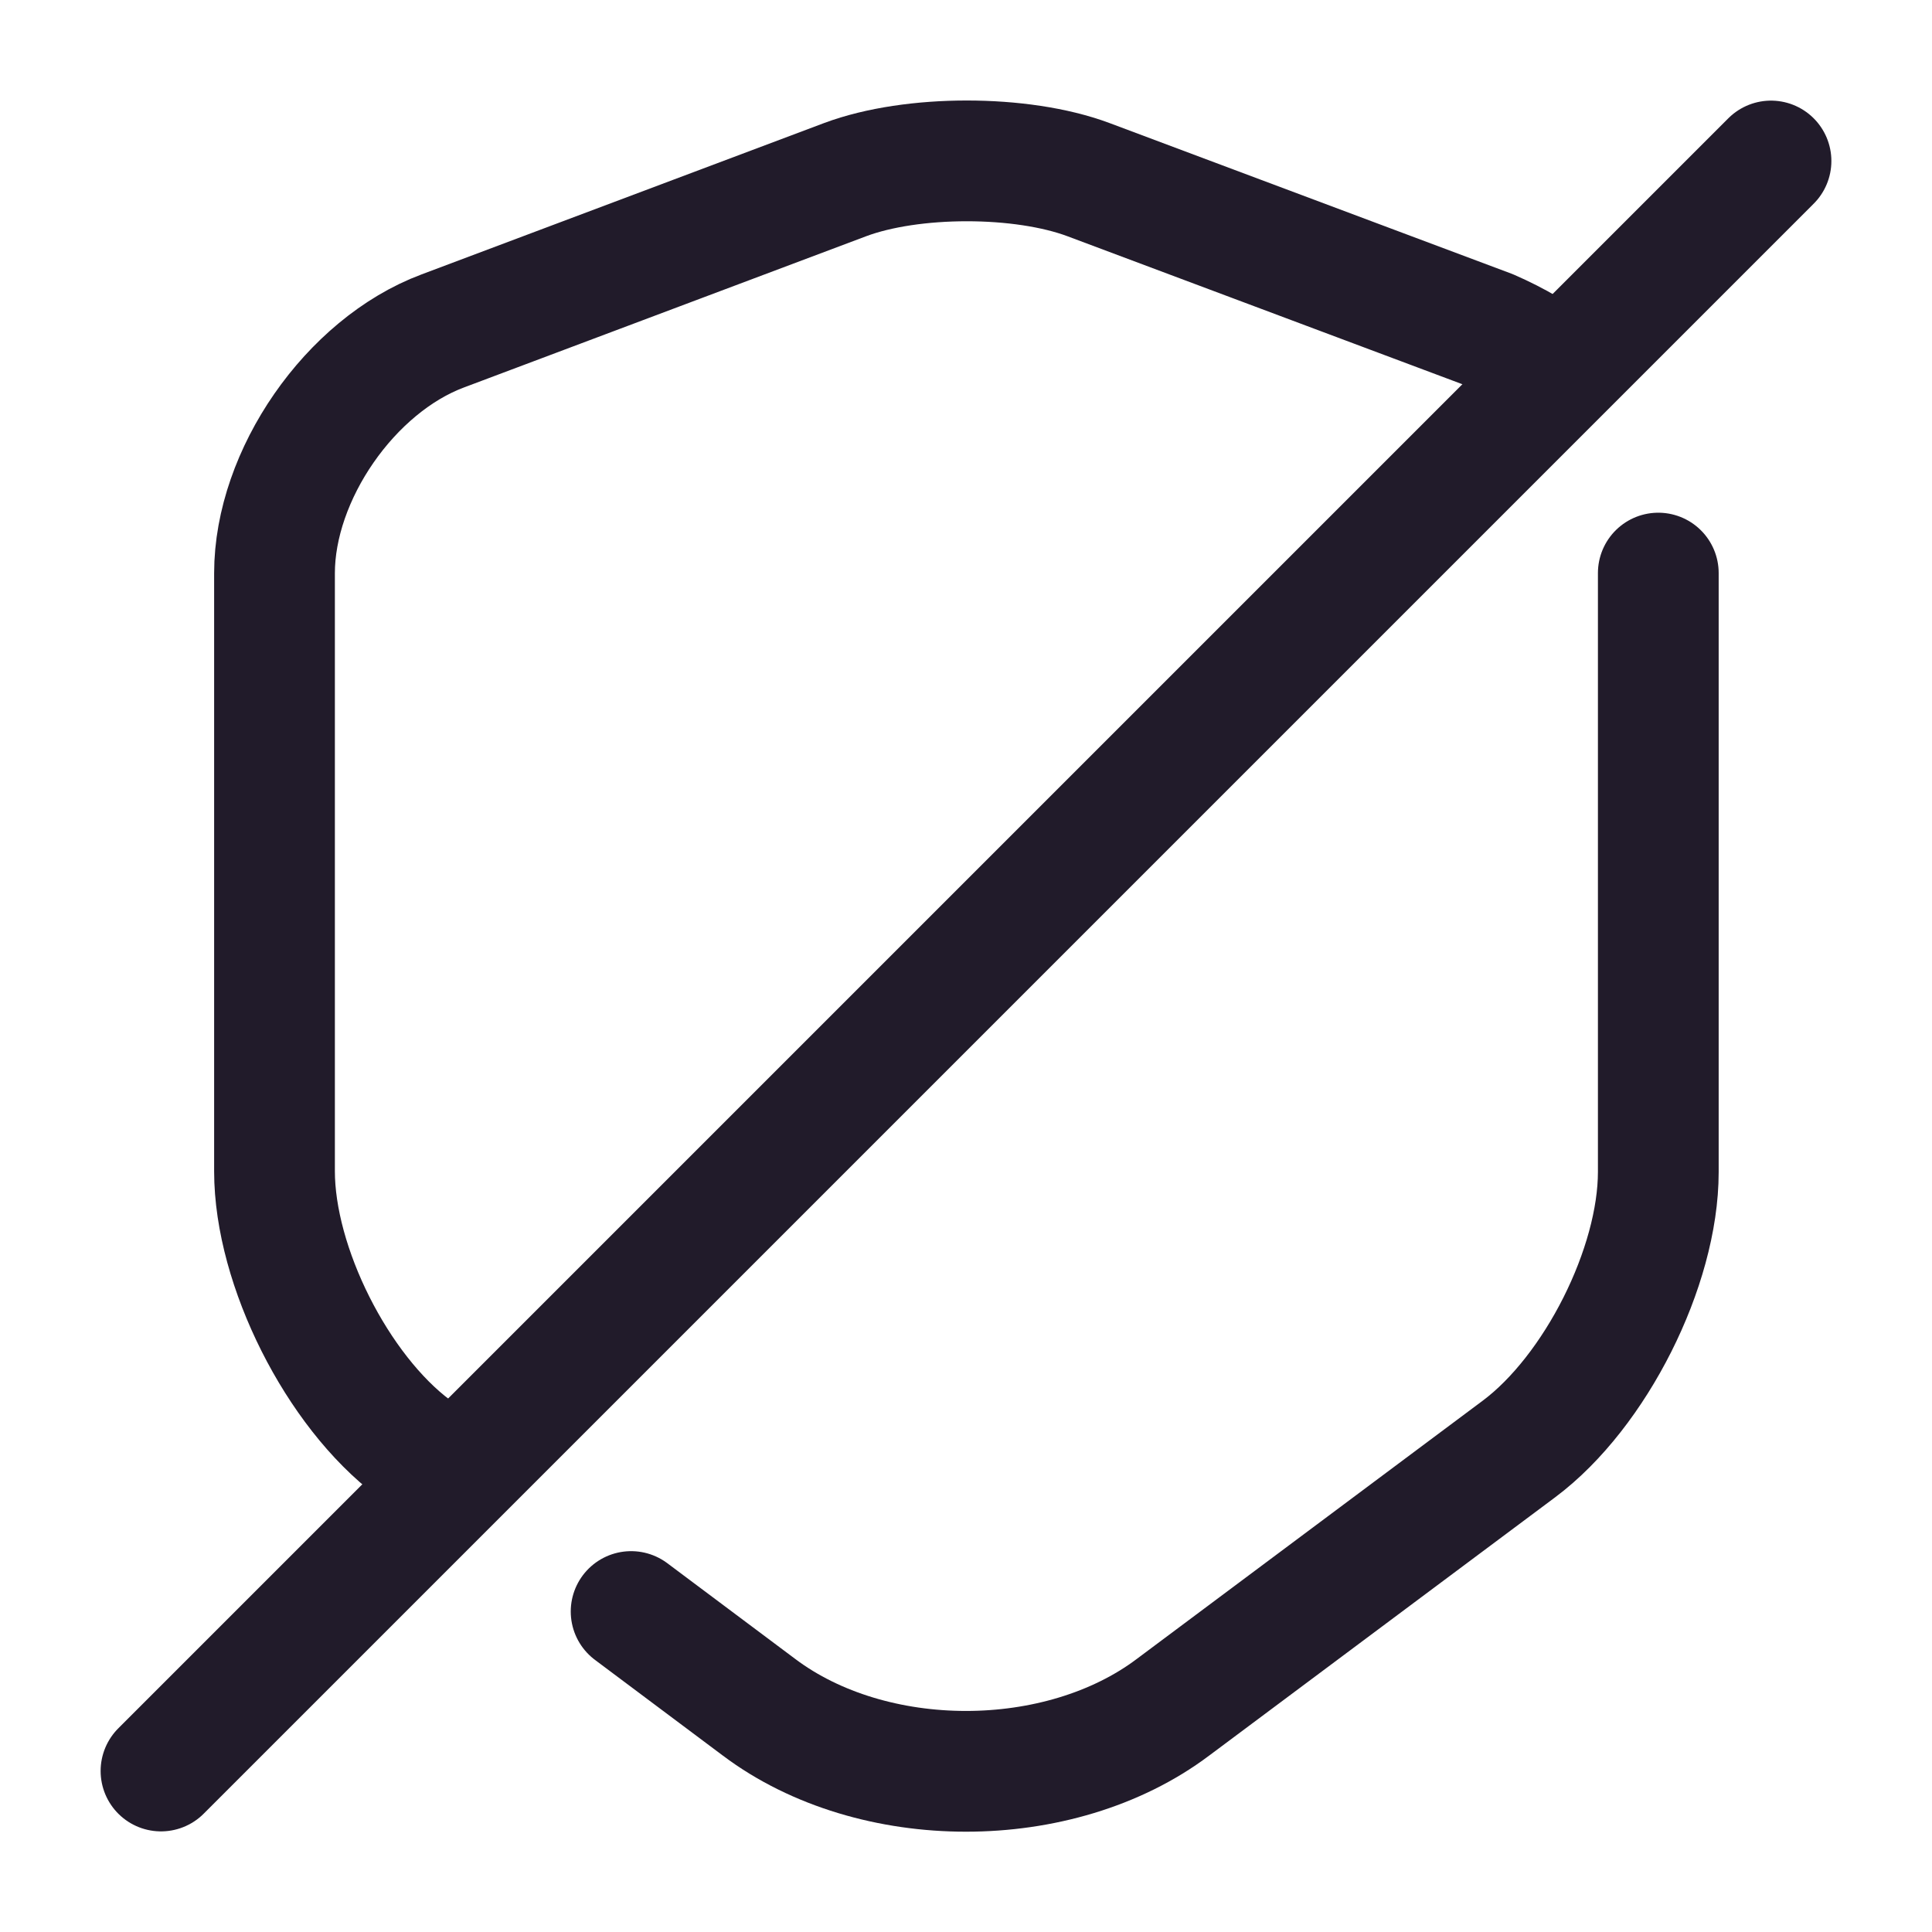 <svg width="24" height="24" viewBox="0 0 24 24" fill="none" xmlns="http://www.w3.org/2000/svg">
<path d="M7.84 20.019L9.43 21.209C10.84 22.269 13.16 22.269 14.57 21.209L18.87 17.999C19.82 17.289 20.6 15.739 20.6 14.559V7.119" stroke="#211B2A" stroke-width="1.5" stroke-linecap="round" stroke-linejoin="round"/>
<path d="M18.98 4.341C18.83 4.251 18.67 4.171 18.51 4.101L13.52 2.231C12.69 1.921 11.33 1.921 10.5 2.231L5.5 4.111C4.35 4.541 3.41 5.901 3.41 7.121V14.55C3.41 15.73 4.19 17.28 5.14 17.991L5.34 18.14" stroke="#211B2A" stroke-width="1.5" stroke-linecap="round" stroke-linejoin="round"/>
<path d="M22 2L2 22" stroke="#211B2A" stroke-width="1.5" stroke-linecap="round" stroke-linejoin="round"/>
</svg>
